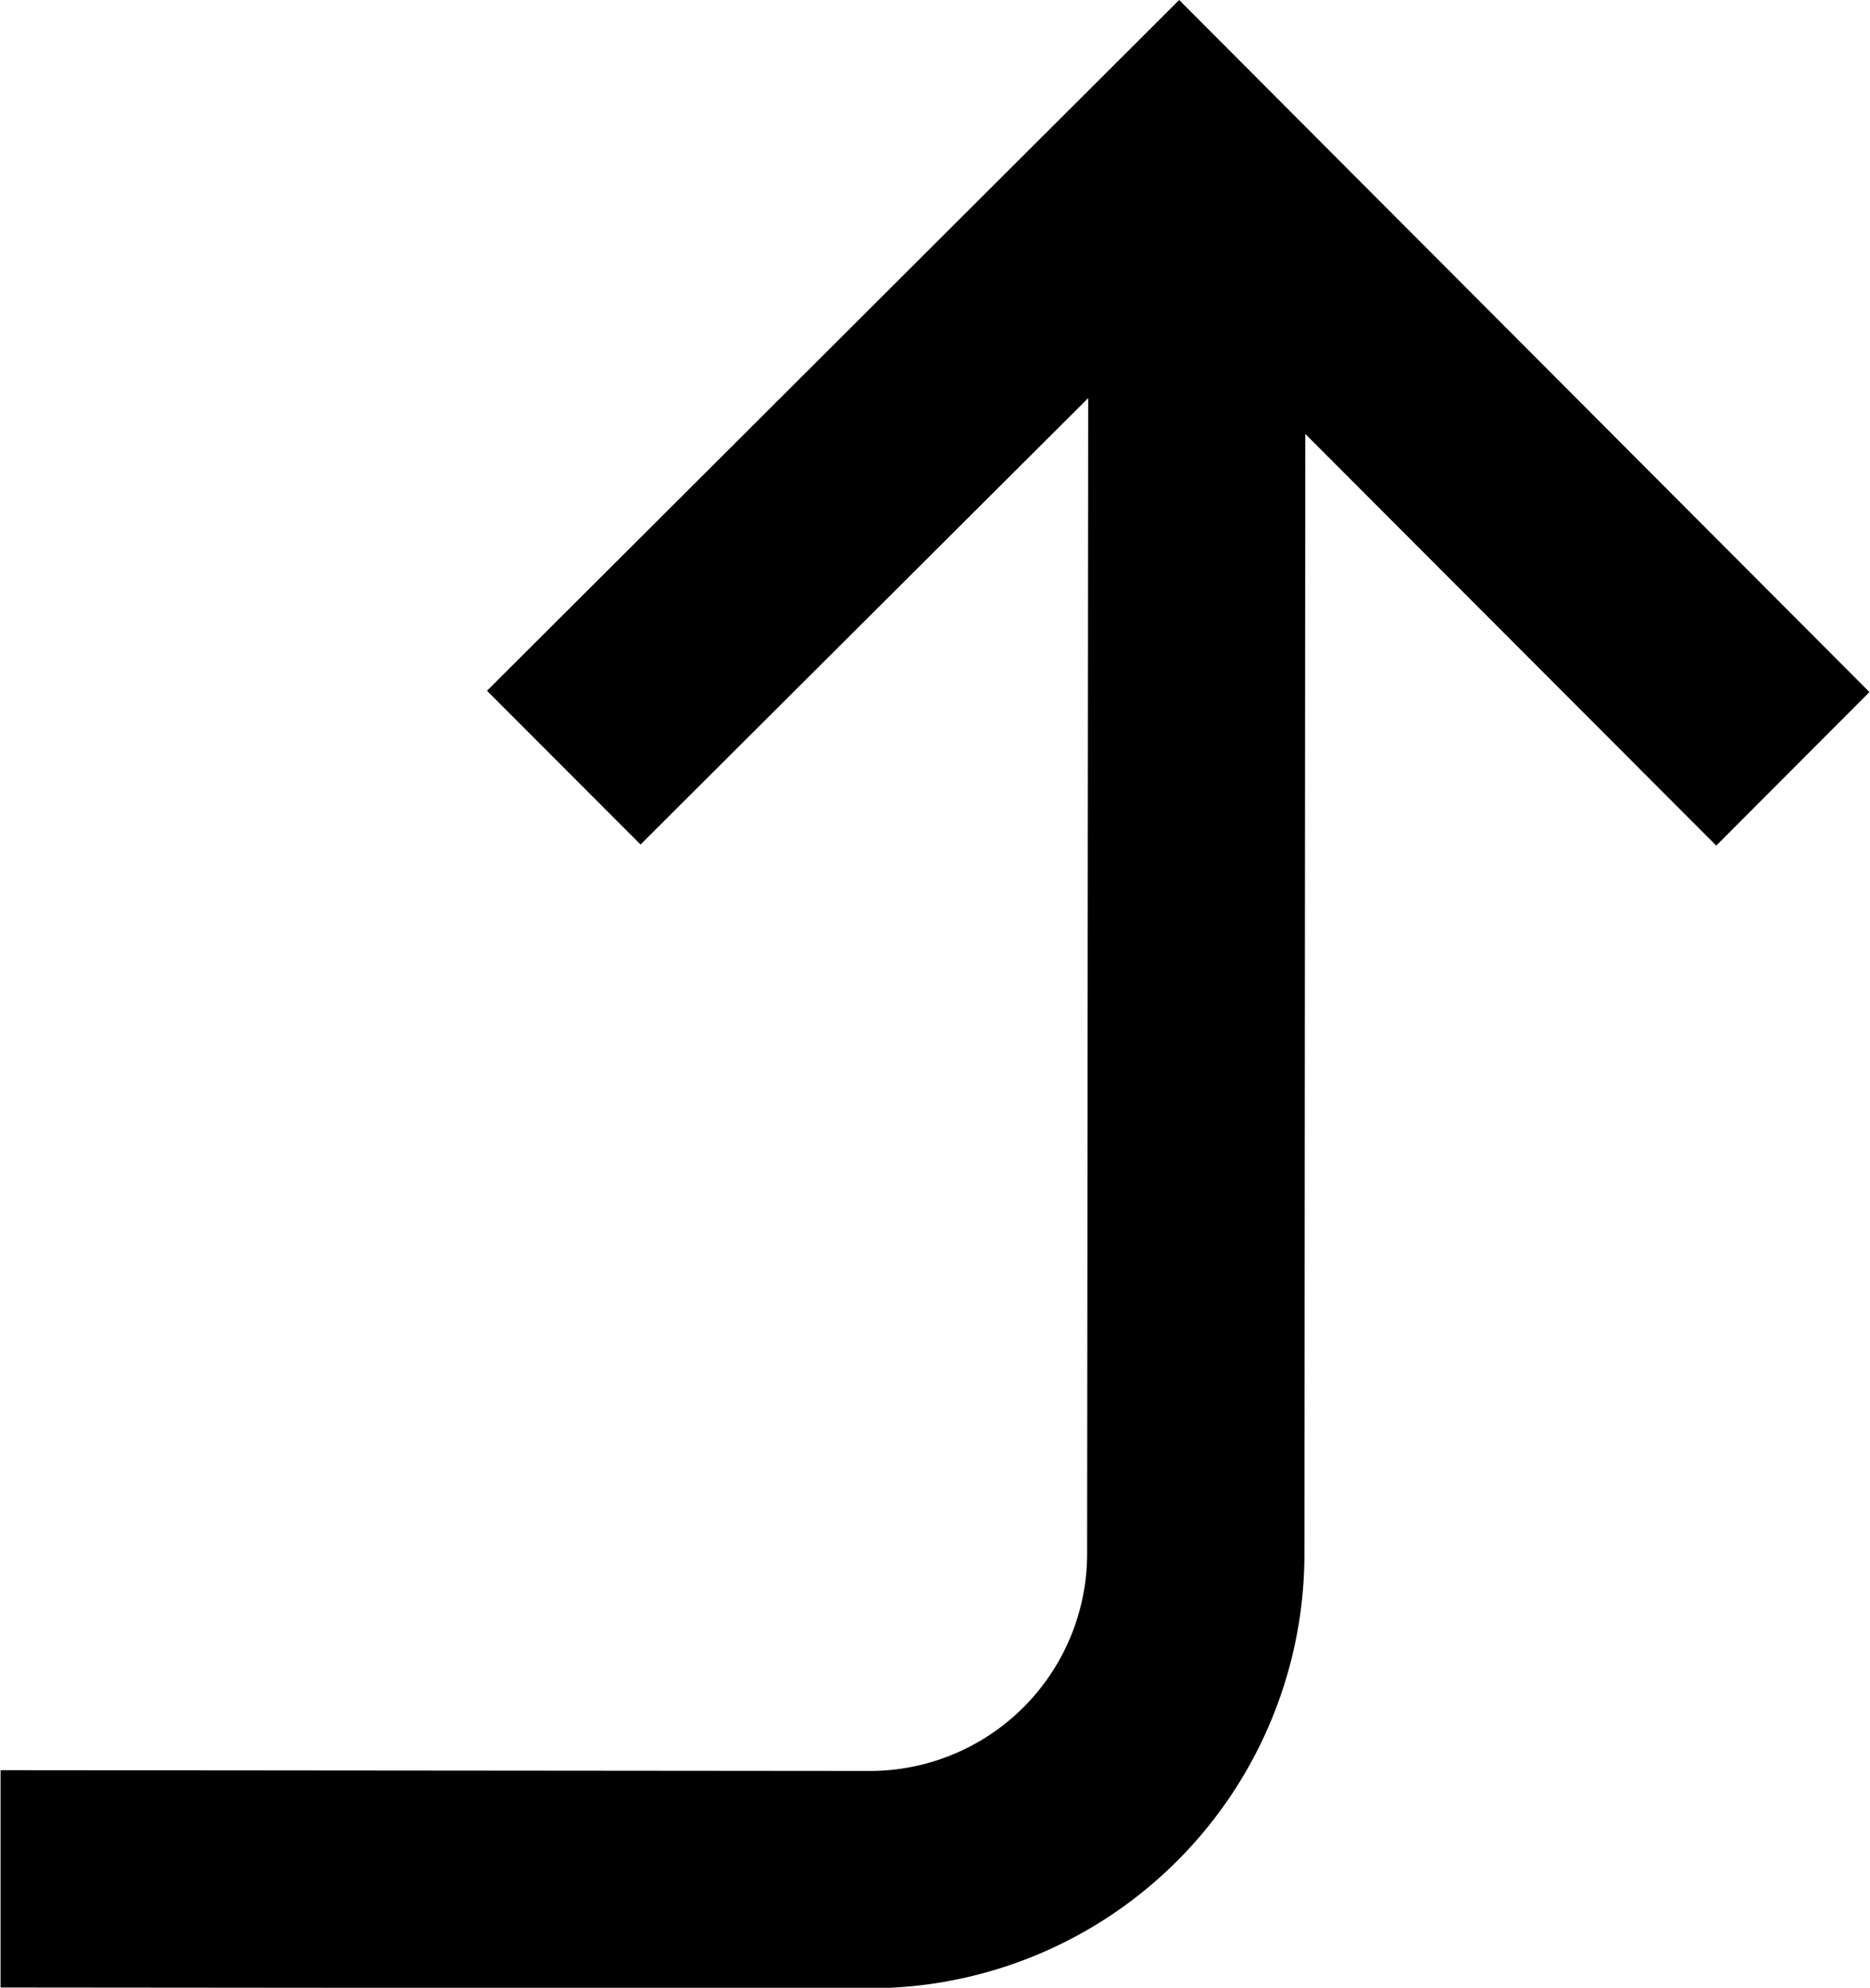 <svg xmlns="http://www.w3.org/2000/svg" viewBox="0 0 17.21 18.296"><path d="M5.895 7.773 4.482 6.358 10.852 0l6.353 6.37-1.41 1.413-3.782-3.789-.008 10.306a4 4 0 0 1-4 4l-8-.007v-2l8 .007a2 2 0 0 0 2-2l.01-10.636Z"/></svg>